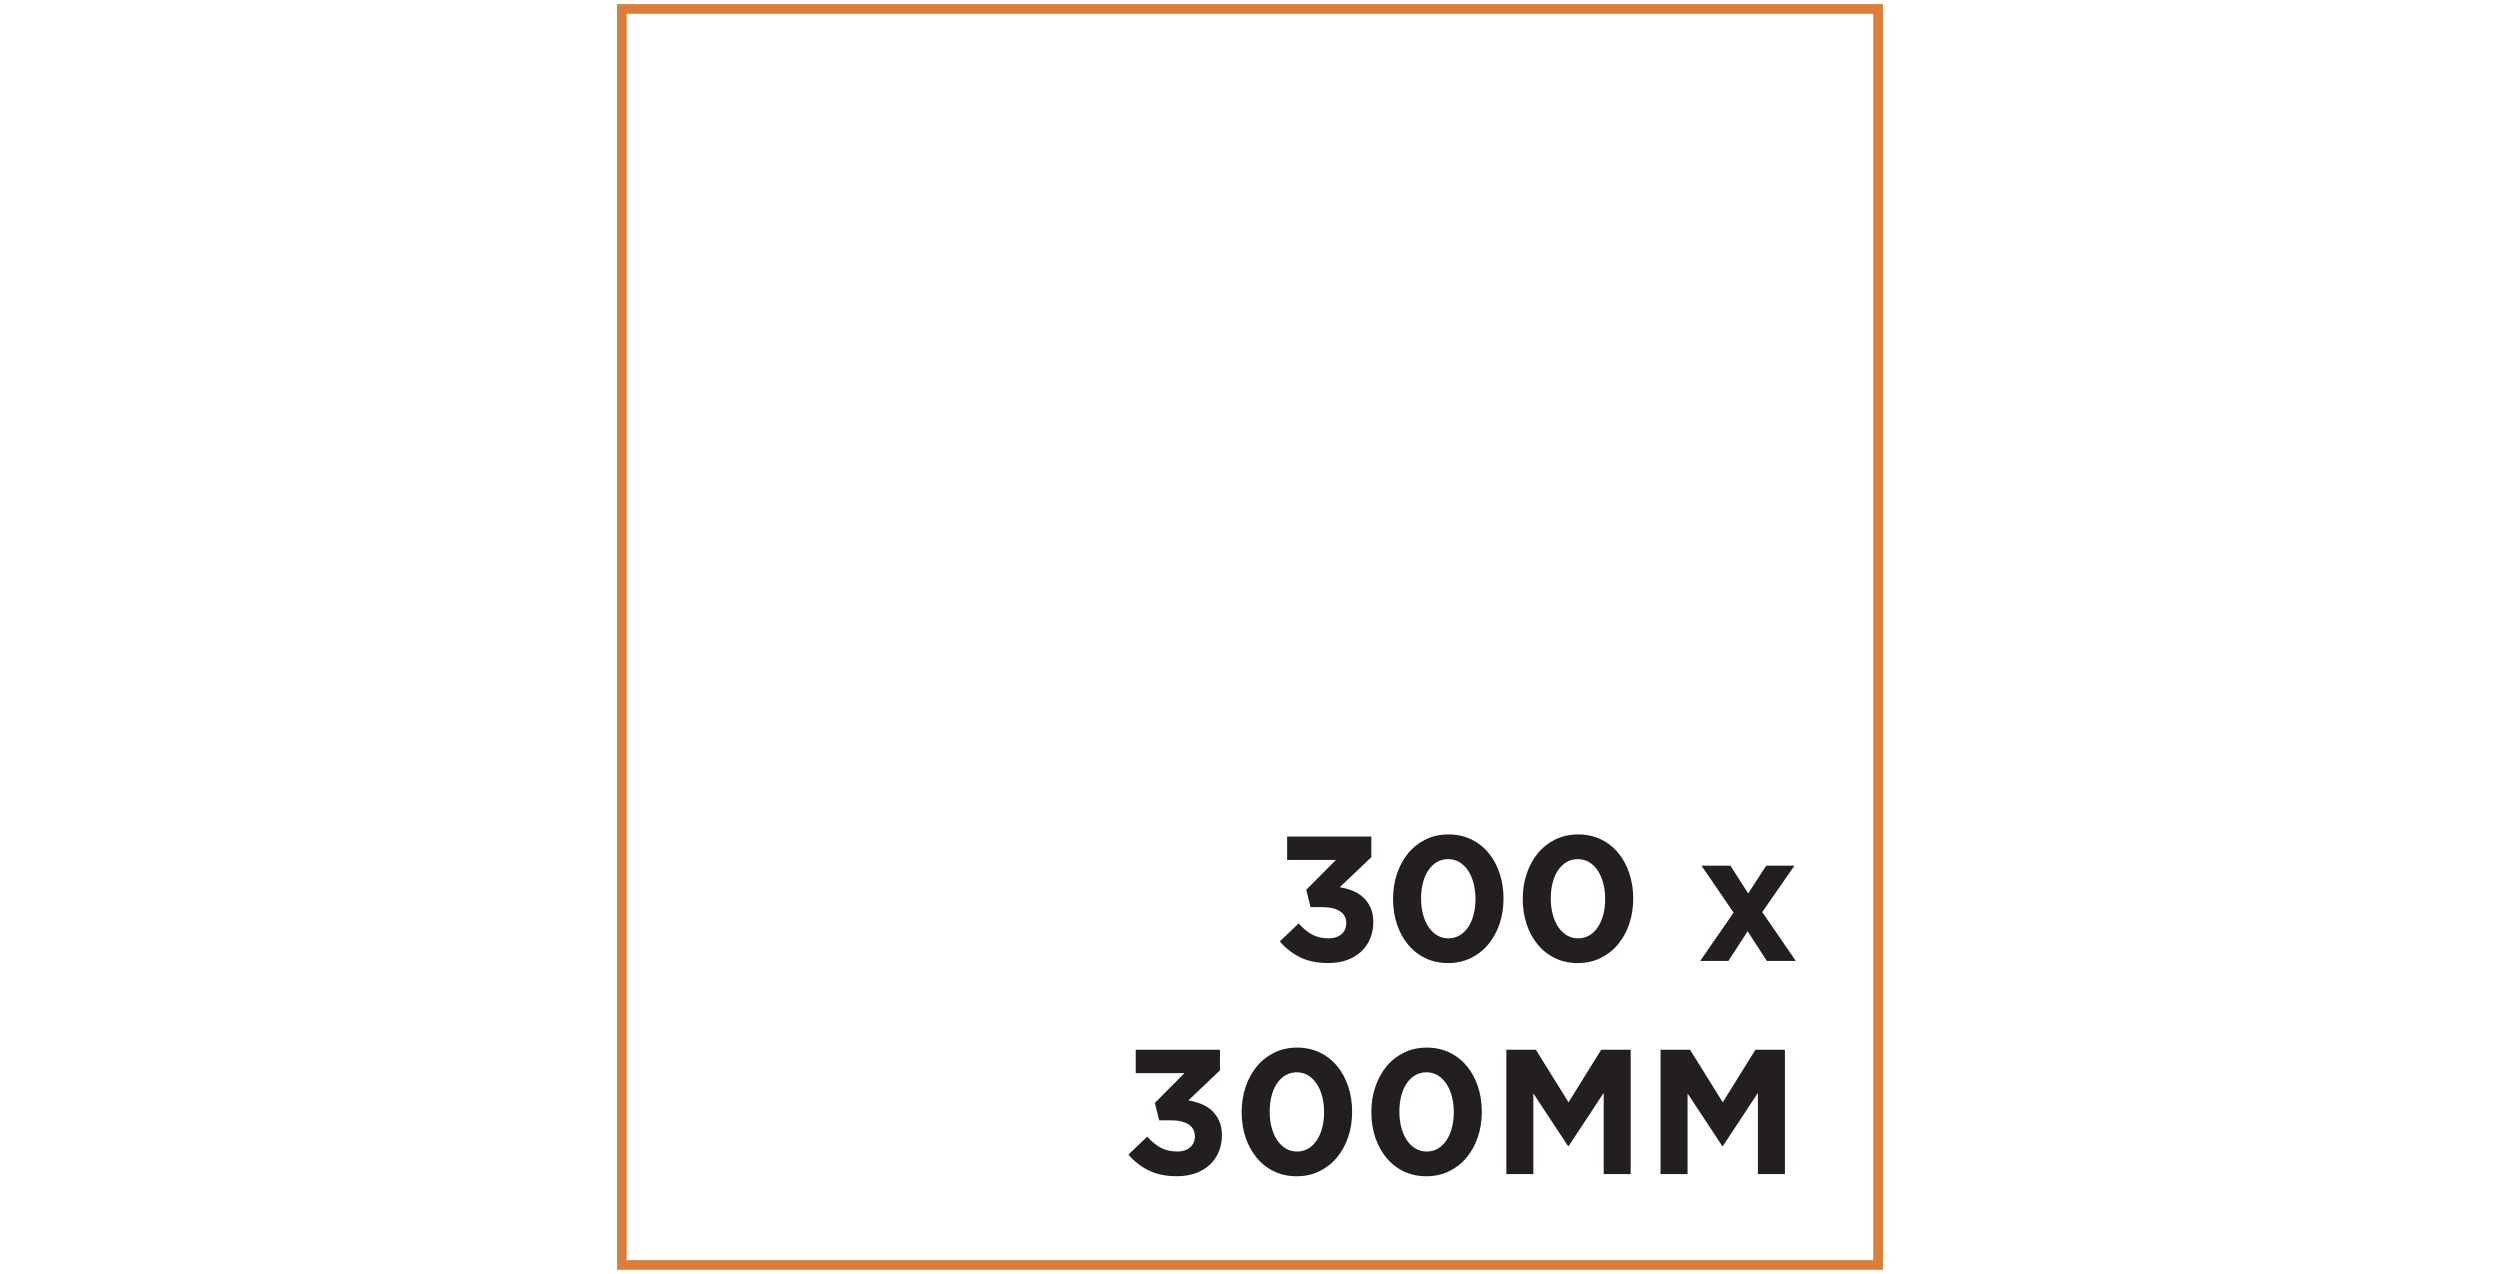 <?xml version="1.0" encoding="utf-8"?>
<!-- Generator: Adobe Illustrator 27.9.0, SVG Export Plug-In . SVG Version: 6.00 Build 0)  -->
<svg version="1.1" id="Layer_1" xmlns="http://www.w3.org/2000/svg" xmlns:xlink="http://www.w3.org/1999/xlink" x="0px" y="0px"
	 viewBox="0 0 575 293" style="enable-background:new 0 0 575 293;" xml:space="preserve">
<style type="text/css">
	.st0{fill:#DB7E3A;}
	.st1{fill:#231F20;}
</style>
<g>
	<g>
		<path class="st0" d="M433.08,292.06H141.92V0.94h291.15V292.06z M144.14,289.83h286.71V3.17H144.14V289.83z"/>
	</g>
	<g>
		<path class="st1" d="M296.04,197.8v-5.39h19.37v4.74l-7.27,6.91c0.98,0.16,1.94,0.42,2.87,0.78c0.93,0.36,1.75,0.85,2.46,1.49
			c0.72,0.64,1.29,1.43,1.73,2.37c0.44,0.94,0.66,2.08,0.66,3.41c0,1.36-0.24,2.61-0.72,3.76c-0.48,1.15-1.16,2.14-2.06,2.98
			c-0.89,0.84-1.98,1.5-3.26,1.96c-1.28,0.46-2.72,0.69-4.3,0.69c-2.59,0-4.79-0.46-6.6-1.38c-1.81-0.92-3.33-2.12-4.56-3.6
			l4.33-4.13c0.98,1.11,2.01,1.97,3.09,2.55c1.07,0.59,2.35,0.88,3.82,0.88c1.2,0,2.17-0.31,2.92-0.94
			c0.75-0.62,1.12-1.48,1.12-2.57c0-1.19-0.49-2.1-1.45-2.73c-0.97-0.62-2.35-0.94-4.15-0.94h-2.62l-0.98-4l6.82-6.85H296.04z"/>
		<path class="st1" d="M344.89,212.51c-0.61,1.8-1.48,3.36-2.59,4.7c-1.11,1.34-2.46,2.39-4.02,3.15c-1.57,0.76-3.31,1.15-5.21,1.15
			c-1.91,0-3.64-0.37-5.21-1.12c-1.57-0.75-2.9-1.79-4-3.13c-1.11-1.33-1.96-2.89-2.56-4.68c-0.6-1.78-0.9-3.73-0.9-5.82
			c0-2.07,0.3-4.01,0.92-5.83c0.61-1.81,1.48-3.38,2.59-4.72c1.11-1.34,2.46-2.39,4.02-3.15c1.57-0.76,3.31-1.14,5.21-1.14
			c1.91,0,3.64,0.37,5.21,1.12c1.57,0.75,2.9,1.79,4,3.12c1.11,1.34,1.96,2.9,2.56,4.7c0.6,1.8,0.9,3.74,0.9,5.8
			C345.81,208.76,345.51,210.71,344.89,212.51z M338.91,203.11c-0.3-1.11-0.72-2.08-1.27-2.9c-0.55-0.82-1.21-1.46-1.98-1.92
			c-0.78-0.46-1.64-0.69-2.59-0.69c-0.95,0-1.81,0.23-2.58,0.67c-0.76,0.45-1.41,1.08-1.96,1.88c-0.55,0.8-0.96,1.76-1.25,2.88
			c-0.29,1.11-0.43,2.33-0.43,3.64c0,1.31,0.15,2.52,0.45,3.64c0.3,1.12,0.72,2.09,1.27,2.9c0.55,0.82,1.21,1.46,1.98,1.92
			c0.78,0.46,1.64,0.69,2.59,0.69c0.95,0,1.81-0.23,2.58-0.68c0.76-0.45,1.41-1.08,1.96-1.9c0.54-0.82,0.96-1.77,1.25-2.88
			c0.29-1.1,0.43-2.31,0.43-3.61C339.35,205.44,339.21,204.23,338.91,203.11z"/>
		<path class="st1" d="M374.72,212.51c-0.61,1.8-1.47,3.36-2.59,4.7c-1.11,1.34-2.46,2.39-4.02,3.15c-1.57,0.76-3.31,1.15-5.21,1.15
			c-1.91,0-3.64-0.37-5.21-1.12c-1.57-0.75-2.9-1.79-4-3.13c-1.11-1.33-1.96-2.89-2.56-4.68c-0.6-1.78-0.9-3.73-0.9-5.82
			c0-2.07,0.3-4.01,0.92-5.83c0.61-1.81,1.48-3.38,2.59-4.72c1.11-1.34,2.46-2.39,4.02-3.15c1.57-0.76,3.31-1.14,5.21-1.14
			c1.91,0,3.64,0.37,5.21,1.12c1.57,0.75,2.9,1.79,4,3.12c1.11,1.34,1.96,2.9,2.56,4.7c0.6,1.8,0.9,3.74,0.9,5.8
			C375.64,208.76,375.34,210.71,374.72,212.51z M368.74,203.11c-0.3-1.11-0.72-2.08-1.27-2.9c-0.55-0.82-1.21-1.46-1.98-1.92
			c-0.78-0.46-1.64-0.69-2.59-0.69c-0.95,0-1.81,0.23-2.58,0.67c-0.76,0.45-1.41,1.08-1.96,1.88c-0.55,0.8-0.96,1.76-1.25,2.88
			c-0.29,1.11-0.43,2.33-0.43,3.64c0,1.31,0.15,2.52,0.45,3.64c0.3,1.12,0.72,2.09,1.27,2.9c0.55,0.82,1.21,1.46,1.98,1.92
			c0.78,0.46,1.64,0.69,2.59,0.69c0.95,0,1.81-0.23,2.58-0.68c0.76-0.45,1.41-1.08,1.96-1.9c0.54-0.82,0.96-1.77,1.25-2.88
			c0.29-1.1,0.43-2.31,0.43-3.61C369.18,205.44,369.04,204.23,368.74,203.11z"/>
		<path class="st1" d="M406.37,221.01l-4.41-6.82l-4.42,6.82h-6.49l7.68-11.11l-7.39-10.79h6.66l4.09,6.38l4.13-6.38h6.5l-7.4,10.67
			l7.72,11.24H406.37z"/>
		<path class="st1" d="M261.22,246.83v-5.39h19.37v4.74l-7.27,6.91c0.98,0.16,1.94,0.42,2.87,0.78c0.93,0.36,1.75,0.85,2.46,1.49
			c0.72,0.64,1.29,1.43,1.73,2.37c0.44,0.94,0.66,2.08,0.66,3.41c0,1.36-0.24,2.61-0.72,3.76c-0.48,1.15-1.16,2.14-2.06,2.98
			c-0.89,0.84-1.98,1.5-3.26,1.96c-1.28,0.46-2.72,0.69-4.3,0.69c-2.59,0-4.79-0.46-6.6-1.38c-1.81-0.92-3.33-2.12-4.56-3.6
			l4.33-4.13c0.98,1.11,2.01,1.97,3.09,2.55c1.07,0.59,2.35,0.88,3.82,0.88c1.2,0,2.17-0.31,2.92-0.94
			c0.75-0.62,1.12-1.48,1.12-2.57c0-1.19-0.49-2.1-1.45-2.73c-0.97-0.62-2.35-0.94-4.15-0.94h-2.62l-0.98-4l6.82-6.85H261.22z"/>
		<path class="st1" d="M310.07,261.54c-0.61,1.8-1.48,3.36-2.59,4.7c-1.11,1.34-2.46,2.39-4.02,3.15c-1.57,0.76-3.31,1.15-5.21,1.15
			c-1.91,0-3.64-0.37-5.21-1.12c-1.57-0.75-2.9-1.79-4-3.13c-1.11-1.33-1.96-2.89-2.56-4.68c-0.6-1.78-0.9-3.73-0.9-5.82
			c0-2.07,0.3-4.01,0.92-5.83c0.61-1.81,1.48-3.38,2.59-4.72c1.11-1.34,2.46-2.39,4.02-3.15c1.57-0.76,3.31-1.14,5.21-1.14
			c1.91,0,3.64,0.37,5.21,1.12c1.57,0.75,2.9,1.79,4,3.12c1.11,1.34,1.96,2.9,2.56,4.7c0.6,1.8,0.9,3.74,0.9,5.8
			C310.99,257.8,310.69,259.74,310.07,261.54z M304.09,252.14c-0.3-1.11-0.72-2.08-1.27-2.9c-0.55-0.82-1.21-1.46-1.98-1.92
			c-0.78-0.46-1.64-0.69-2.59-0.69c-0.95,0-1.81,0.23-2.58,0.67c-0.76,0.45-1.41,1.08-1.96,1.88c-0.55,0.8-0.96,1.76-1.25,2.88
			c-0.29,1.11-0.43,2.33-0.43,3.64c0,1.31,0.15,2.52,0.45,3.64c0.3,1.12,0.72,2.09,1.27,2.9c0.55,0.82,1.21,1.46,1.98,1.92
			c0.78,0.46,1.64,0.69,2.59,0.69c0.95,0,1.81-0.23,2.58-0.68c0.76-0.45,1.41-1.08,1.96-1.9c0.54-0.82,0.96-1.77,1.25-2.88
			c0.29-1.1,0.43-2.31,0.43-3.61C304.54,254.47,304.39,253.26,304.09,252.14z"/>
		<path class="st1" d="M339.9,261.54c-0.61,1.8-1.47,3.36-2.59,4.7c-1.11,1.34-2.46,2.39-4.02,3.15c-1.57,0.76-3.31,1.15-5.21,1.15
			c-1.91,0-3.64-0.37-5.21-1.12c-1.57-0.75-2.9-1.79-4-3.13c-1.11-1.33-1.96-2.89-2.56-4.68c-0.6-1.78-0.9-3.73-0.9-5.82
			c0-2.07,0.3-4.01,0.92-5.83c0.61-1.81,1.48-3.38,2.59-4.72c1.11-1.34,2.46-2.39,4.02-3.15c1.57-0.76,3.31-1.14,5.21-1.14
			c1.91,0,3.64,0.37,5.21,1.12c1.57,0.75,2.9,1.79,4,3.12c1.11,1.34,1.96,2.9,2.56,4.7c0.6,1.8,0.9,3.74,0.9,5.8
			C340.82,257.8,340.52,259.74,339.9,261.54z M333.92,252.14c-0.3-1.11-0.72-2.08-1.27-2.9c-0.55-0.82-1.21-1.46-1.98-1.92
			s-1.64-0.69-2.59-0.69c-0.95,0-1.81,0.23-2.58,0.67c-0.76,0.45-1.41,1.08-1.96,1.88c-0.55,0.8-0.96,1.76-1.25,2.88
			c-0.29,1.11-0.43,2.33-0.43,3.64c0,1.31,0.15,2.52,0.45,3.64c0.3,1.12,0.72,2.09,1.27,2.9c0.55,0.82,1.21,1.46,1.98,1.92
			c0.78,0.46,1.64,0.69,2.59,0.69c0.95,0,1.81-0.23,2.58-0.68c0.76-0.45,1.41-1.08,1.96-1.9c0.54-0.82,0.96-1.77,1.25-2.88
			c0.29-1.1,0.43-2.31,0.43-3.61C334.37,254.47,334.22,253.26,333.92,252.14z"/>
		<path class="st1" d="M368.85,270.04v-18.68l-8.05,12.22h-0.16l-7.97-12.09v18.55h-6.21v-28.6h6.78l7.52,12.09l7.52-12.09h6.78
			v28.6H368.85z"/>
		<path class="st1" d="M404.32,270.04v-18.68l-8.05,12.22h-0.16l-7.97-12.09v18.55h-6.21v-28.6h6.78l7.52,12.09l7.52-12.09h6.78
			v28.6H404.32z"/>
	</g>
</g>
</svg>

